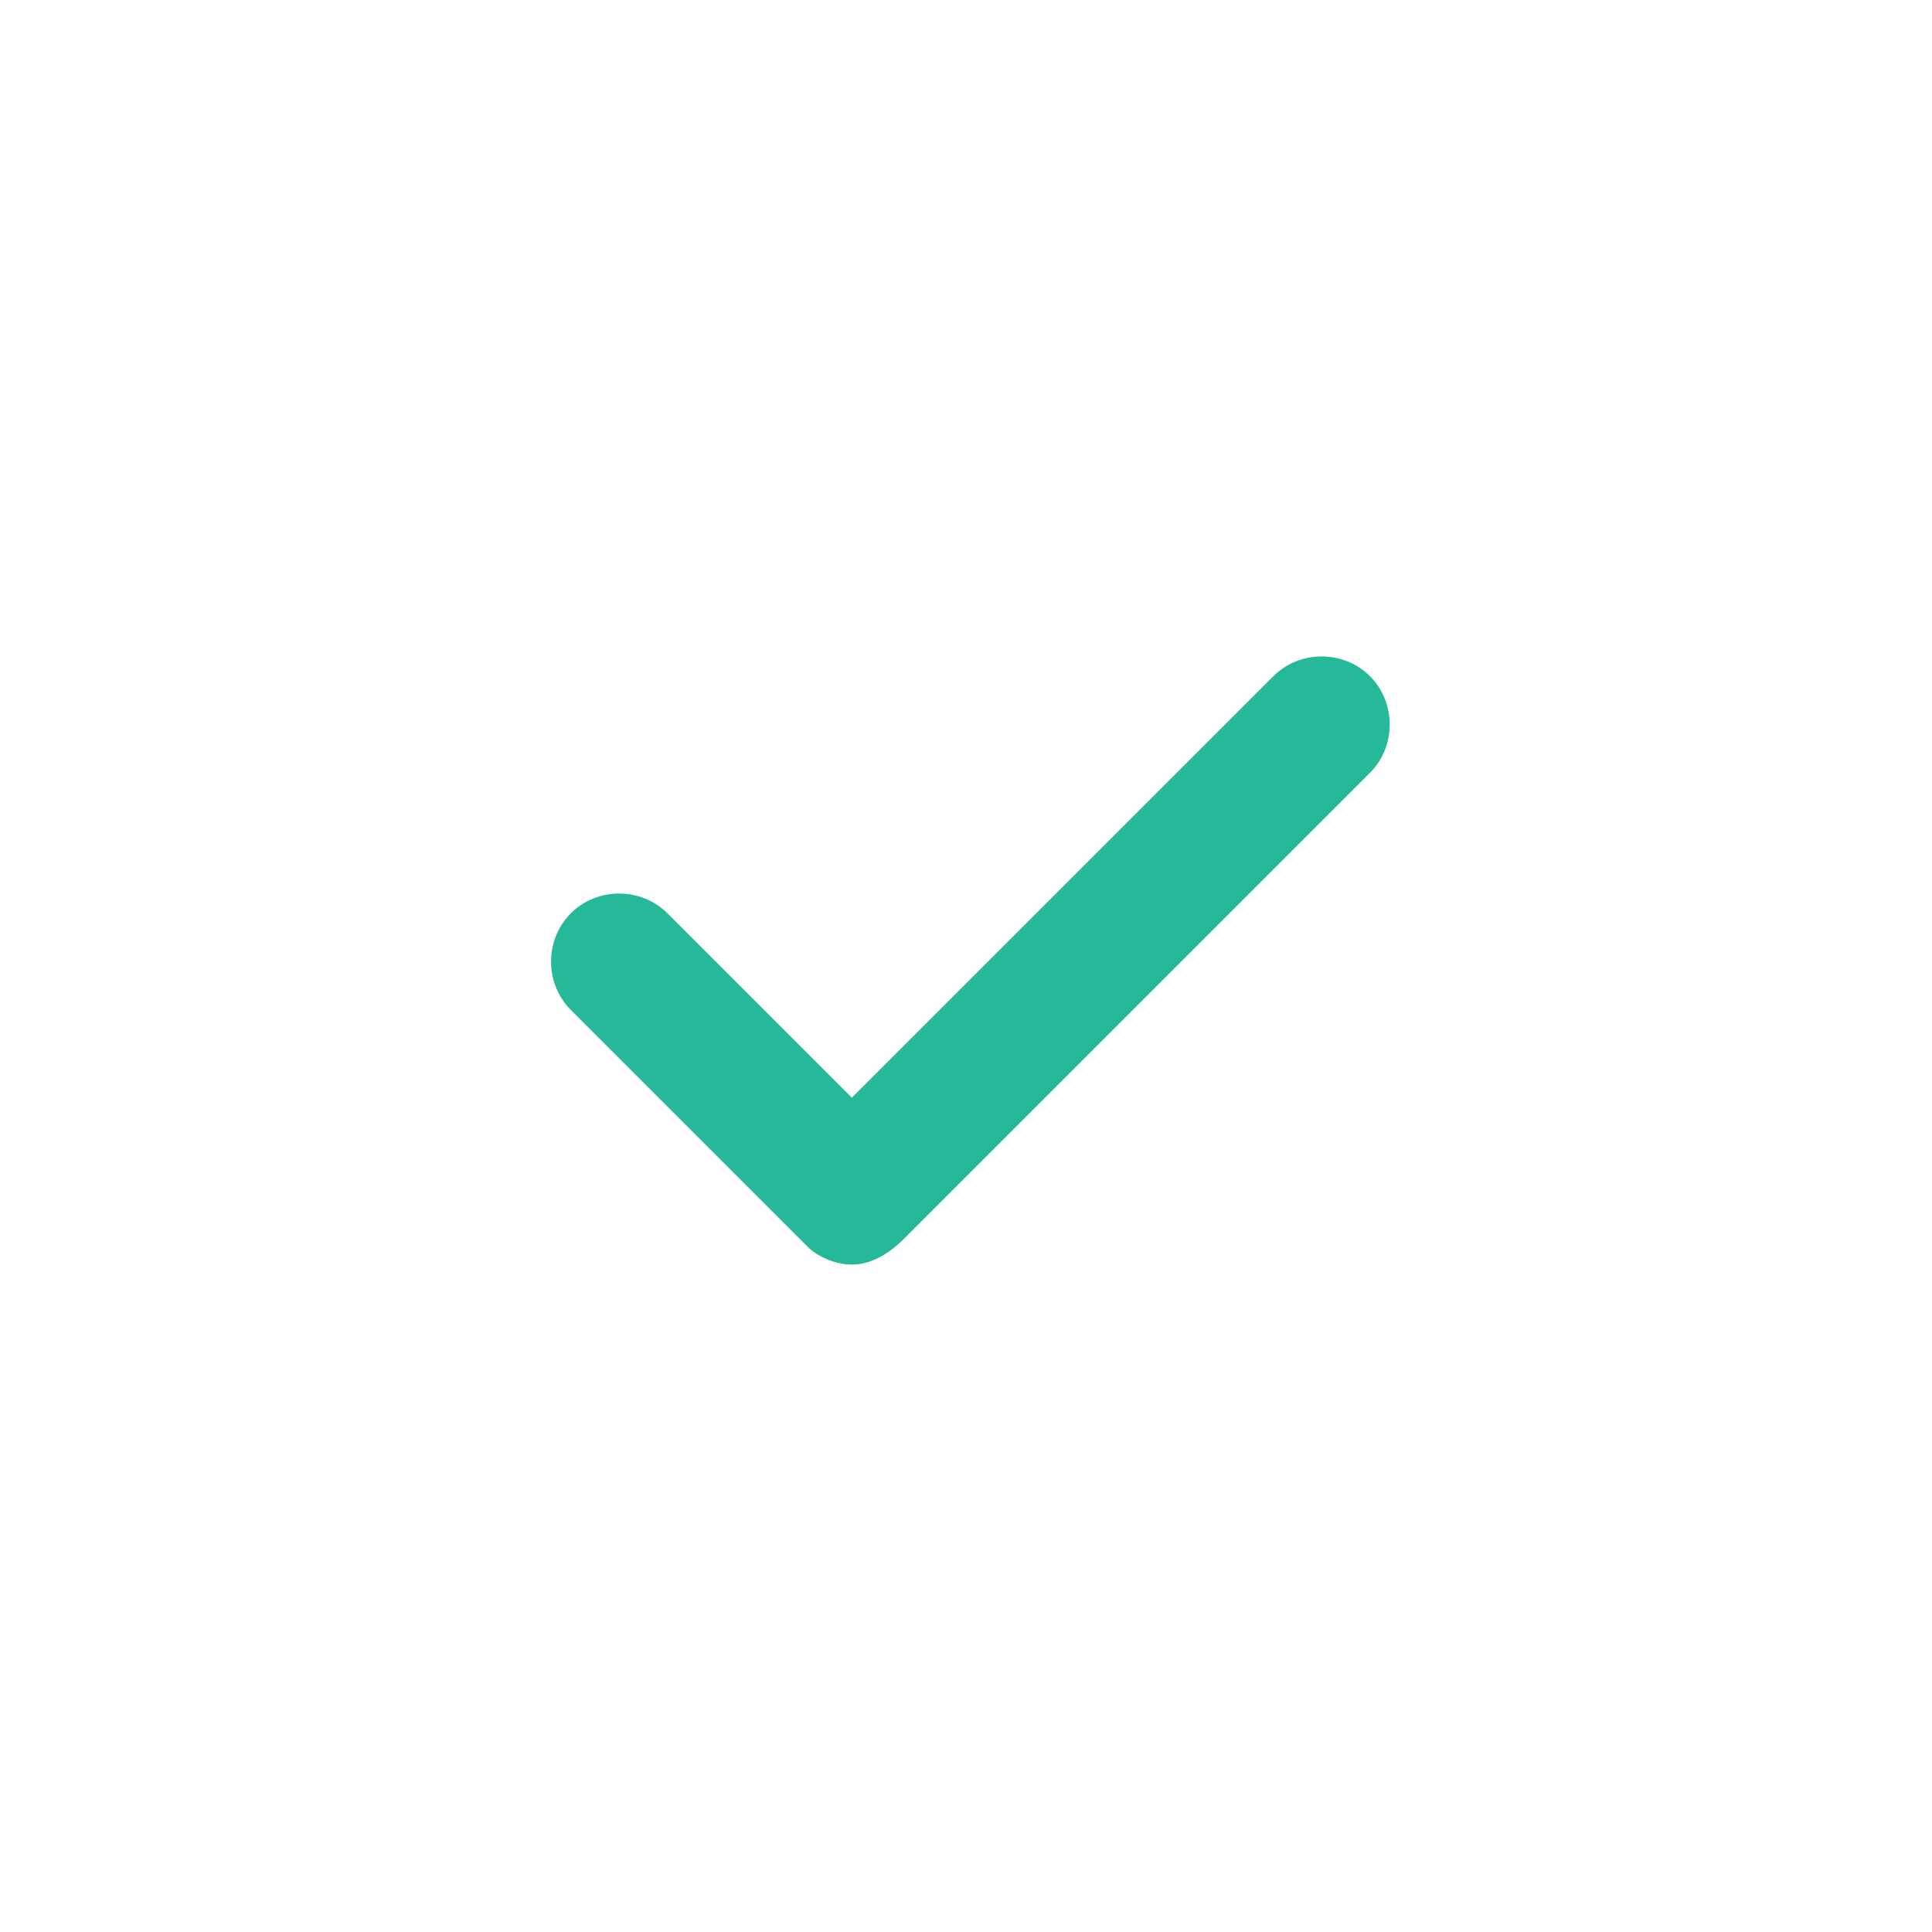 <svg xmlns="http://www.w3.org/2000/svg" viewBox="0 0 22 22"><path fill="none" d="M0 0h22v22H0z"/><path d="M9.7 14.4c-.2 0-.4-.1-.5-.2l-2.7-2.7c-.3-.3-.3-.8 0-1.1s.8-.3 1.1 0l2.1 2.1 4.8-4.8c.3-.3.8-.3 1.1 0s.3.8 0 1.1l-5.3 5.3c-.2.2-.4.3-.6.3z" fill="#26b999"/></svg>